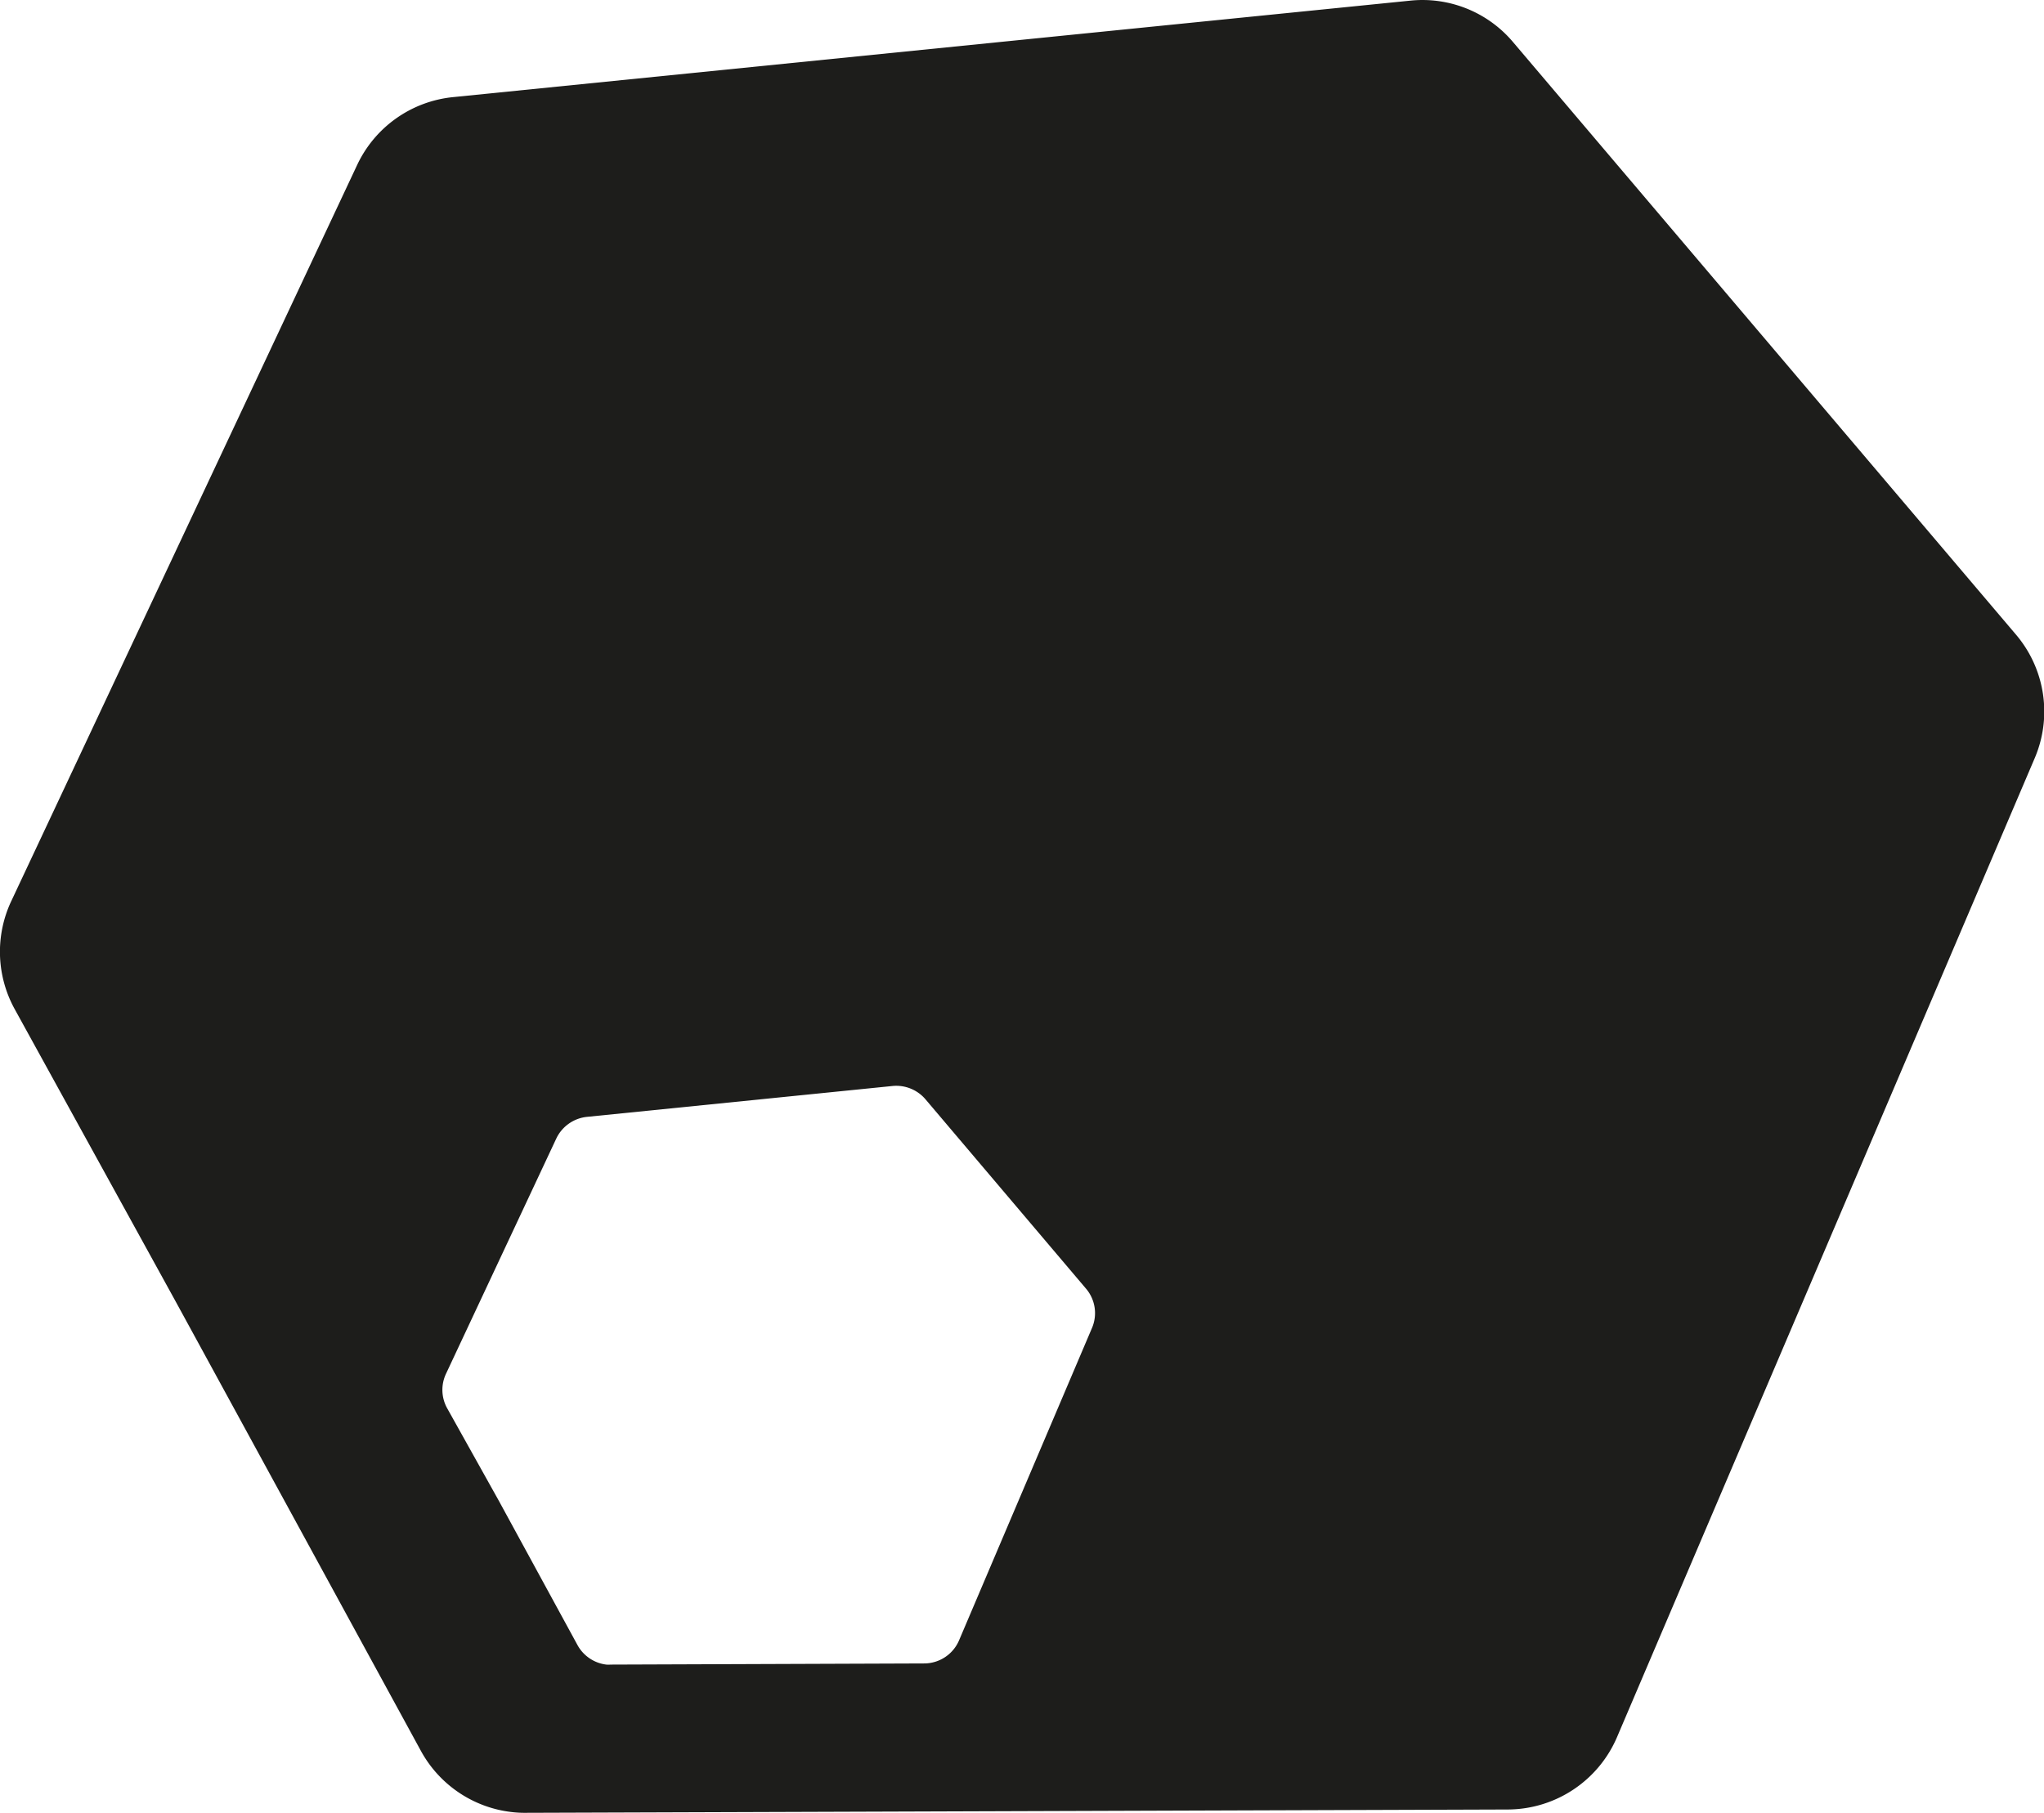 <svg xmlns="http://www.w3.org/2000/svg" viewBox="0 0 283.46 251.46"><defs><style>.cls-1{fill:#1d1d1b;}</style></defs><title>Earth</title><g id="Earth"><path class="cls-1" d="M279.55,88,209.83,5.84A16.43,16.43,0,0,0,195.57.09L62.85,13.47a16.51,16.51,0,0,0-13.32,9.41L1.56,125a16.5,16.5,0,0,0,.49,15L24.2,180.24c1.65,3,34.17,62.63,34.17,62.63A16.5,16.5,0,0,0,71,251.36a14.57,14.57,0,0,0,1.89.1L209.14,251a16.54,16.54,0,0,0,15.09-10l57.91-135.76A16.47,16.47,0,0,0,279.55,88ZM151.44,184.2,133,227.54a5.27,5.27,0,0,1-4.82,3.2l-43.5.16a4,4,0,0,1-.6,0,5.29,5.29,0,0,1-4-2.72l-10.9-20L62,195.32a5.24,5.24,0,0,1-.14-4.78l15.29-32.62a5.32,5.32,0,0,1,4.27-3l42.36-4.28a5.32,5.32,0,0,1,4.56,1.84l22.25,26.25A5.24,5.24,0,0,1,151.44,184.2Z"/></g></svg>